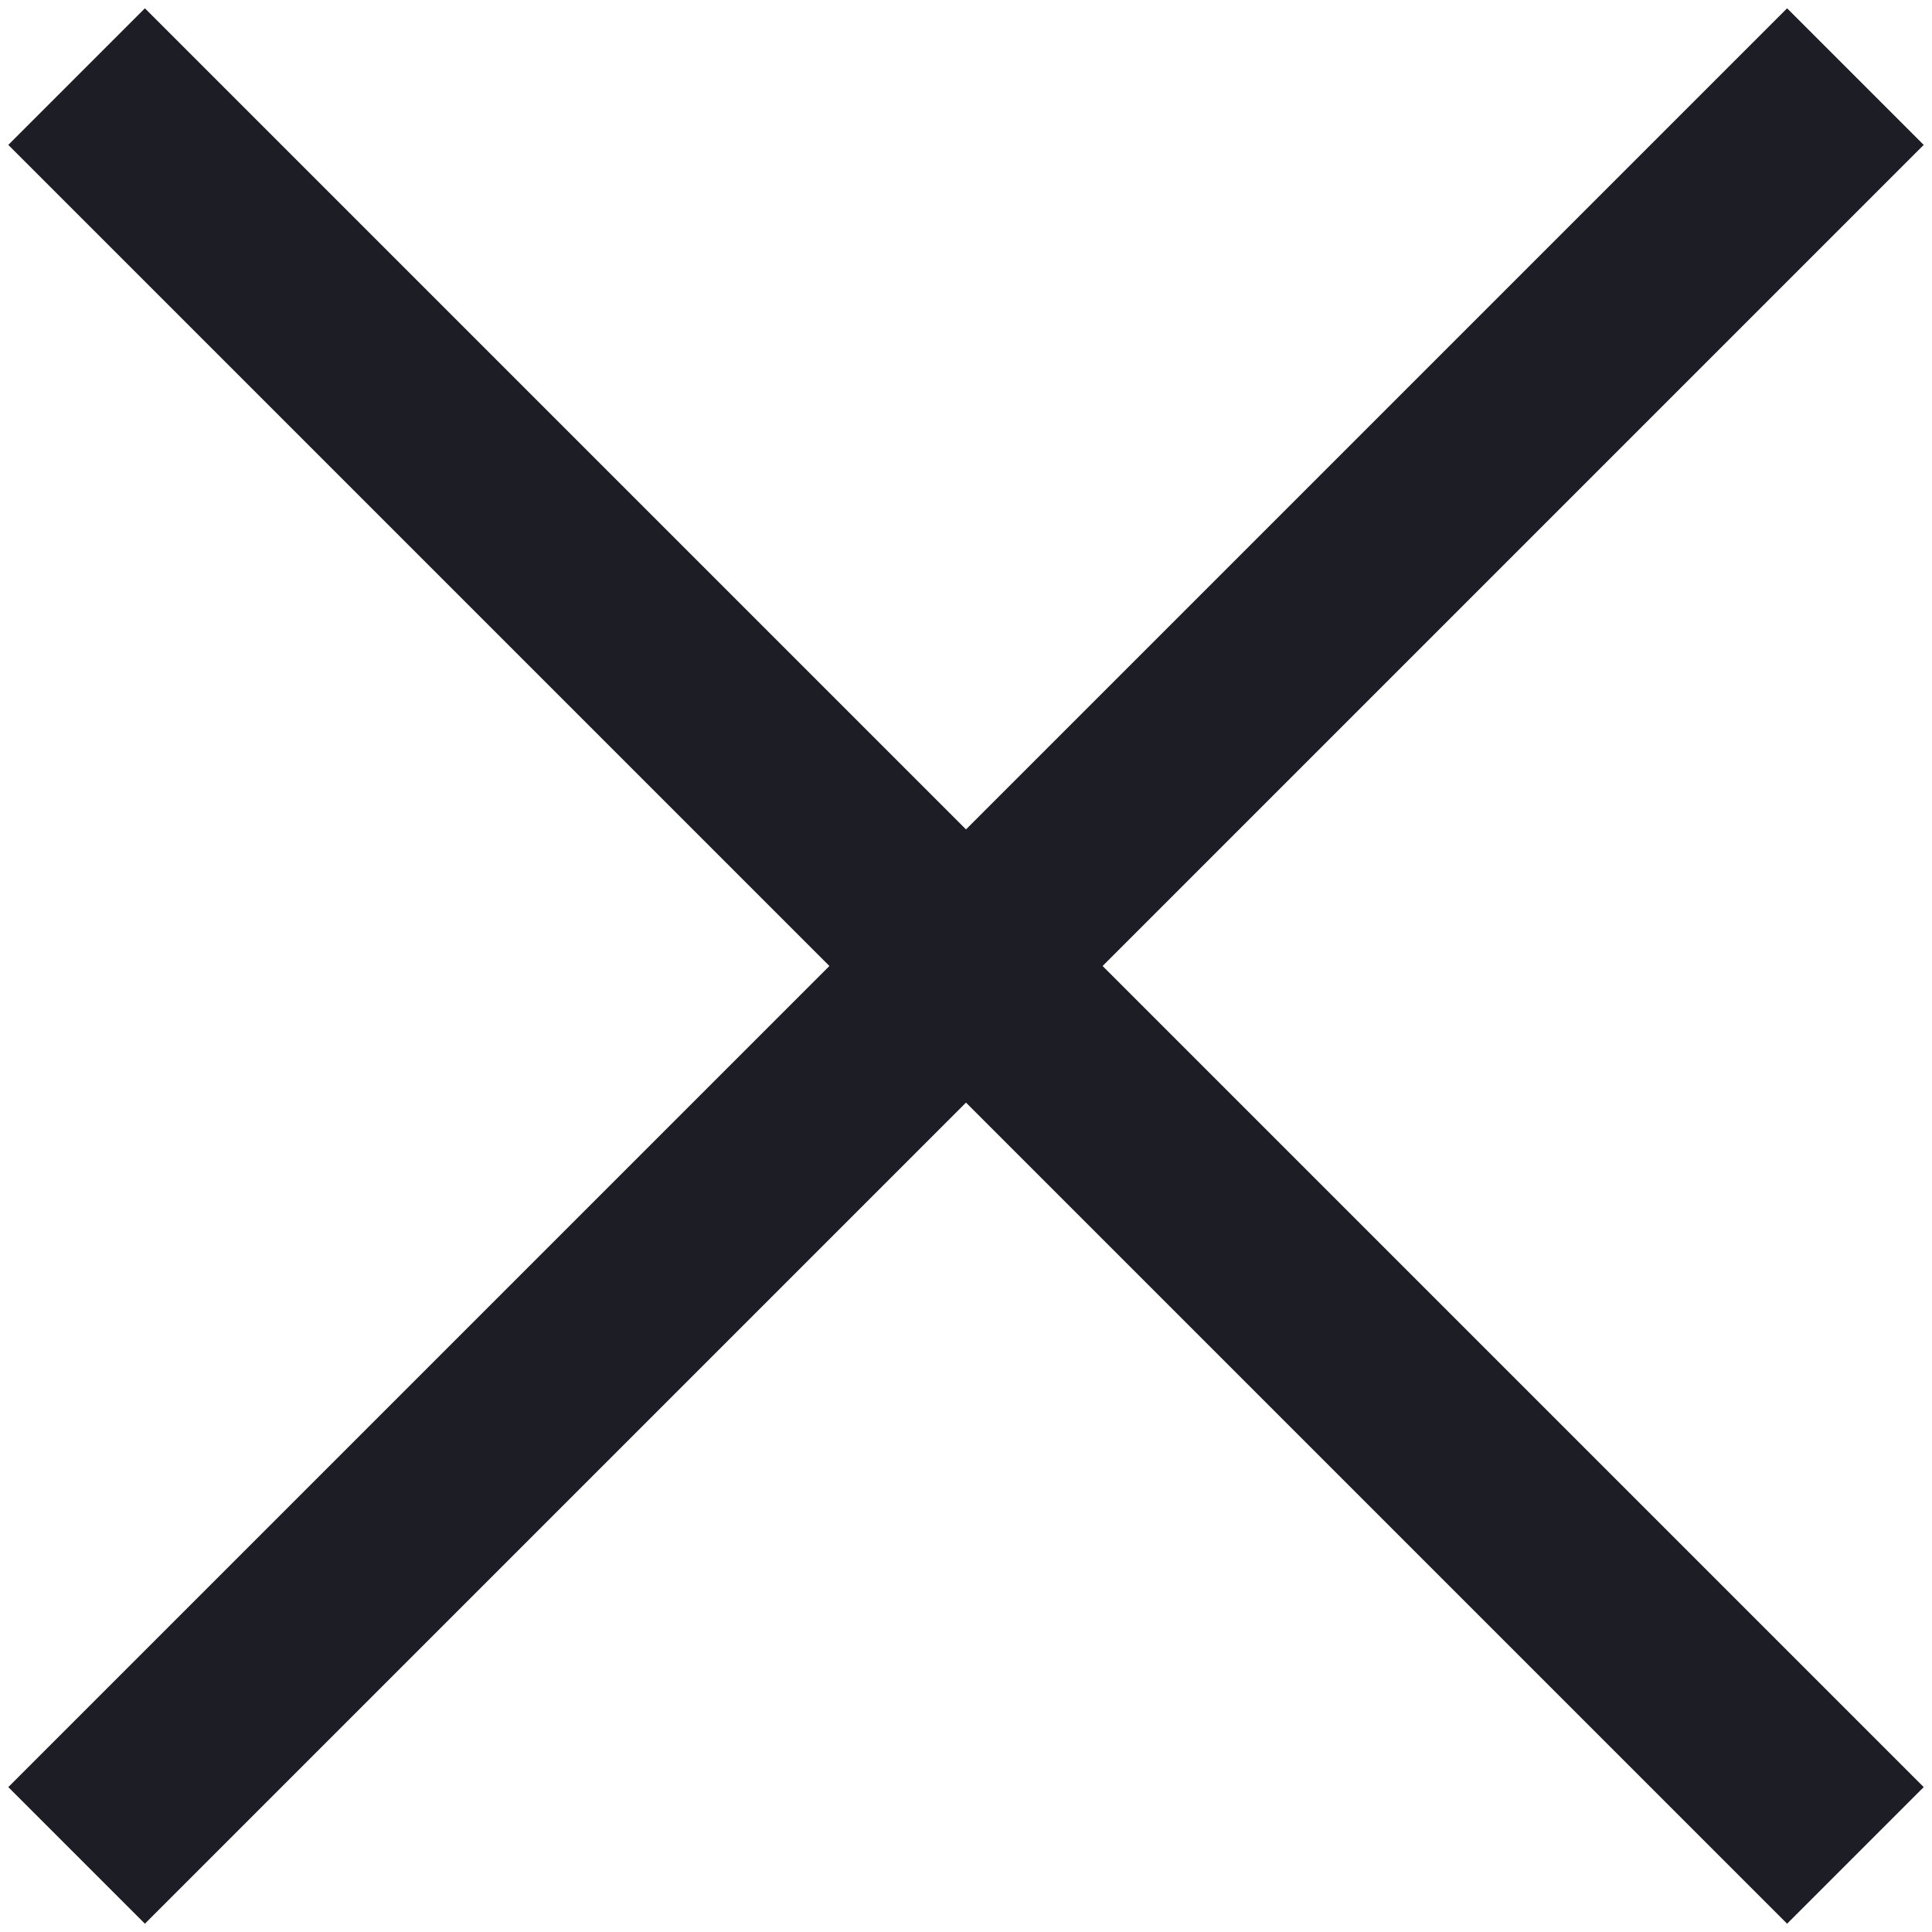 <?xml version="1.0" encoding="UTF-8"?>
<svg width="20px" height="20px" viewBox="0 0 20 20" version="1.1" xmlns="http://www.w3.org/2000/svg" xmlns:xlink="http://www.w3.org/1999/xlink">
    <!-- Generator: Sketch 59.1 (86144) - https://sketch.com -->
    <title>Group</title>
    <desc>Created with Sketch.</desc>
    <g id="layout-" stroke="none" stroke-width="1" fill="none" fill-rule="evenodd" stroke-linecap="square">
        <g id="Extra-large:-Desktops---12-col-Copy-39" transform="translate(-263, -96)" stroke="#1D1D26" stroke-width="2">
            <g id="Group" transform="translate(264, 97)">
                <line x1="17.5" y1="17.5" x2="0.5" y2="0.5" id="Line-4"></line>
                <line x1="17.5" y1="17.5" x2="0.5" y2="0.5" id="Line-4-Copy" transform="translate(9, 9) scale(-1, 1) translate(-9, -9) "></line>
            </g>
        </g>
    </g>
</svg>